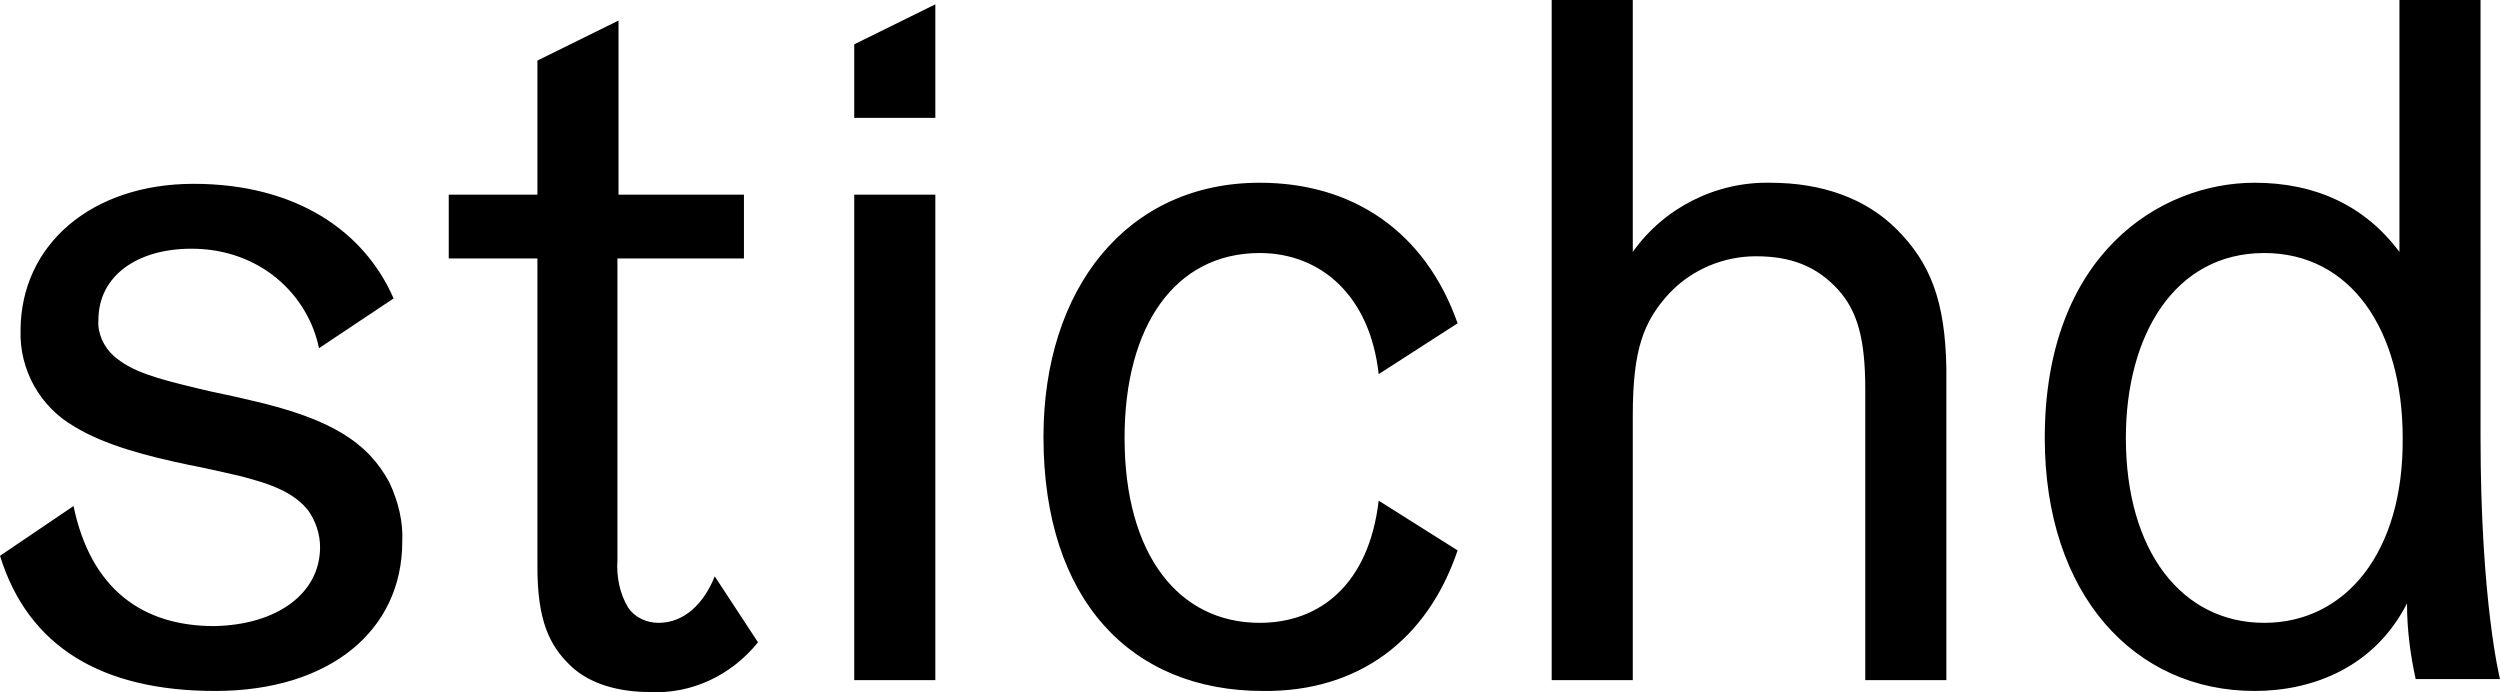 <svg version="1.1" id="Layer_1" class="logo" xmlns="http://www.w3.org/2000/svg" xmlns:xlink="http://www.w3.org/1999/xlink" x="0px" y="0px"
	 viewBox="0 0 231.2 64" style="enable-background:new 0 0 231.2 64;" xml:space="preserve">

<path class="st0" d="M79,18h7.5v44.9H79V18z M79,10.9h7.5V0.4L79,4.1V10.9z M175.4,21.2c-2.8-2.8-6.8-4.3-11.7-4.3
	c-5-0.1-9.8,2.3-12.7,6.4V0h-7.5v62.9h7.5V38.4c0-6.1,1-8.7,3.4-11.3c2.1-2.2,5-3.4,8-3.4c3.2,0,5.6,0.9,7.6,3.1
	c1.8,2,2.5,4.6,2.5,9.2v26.9h7.5V34.1C179.9,27.8,178.5,24.3,175.4,21.2z M221.9,0v23.3c-3.2-4.3-7.8-6.4-13.4-6.4
	c-8.7,0-19.4,6.6-19.4,23.6c0,14.5,8.3,23.4,19.4,23.4c5.4,0,11.1-2.2,14.1-8.1c0,2.4,0.3,4.7,0.8,7h7.8c0,0-1.8-7.1-1.8-22.4V0
	H221.9z M209.4,57.6c-7.6,0-12.8-6.6-12.8-17.1c0-9.5,4.5-17.1,12.8-17.1c8,0,12.8,7.1,12.8,17.1C222.3,51.1,216.9,57.6,209.4,57.6
	L209.4,57.6z M29.6,50.6c0-1.2-0.4-2.4-1.1-3.4c-1.3-1.6-3.2-2.4-6.4-3.2c-1.8-0.4-3-0.7-4.6-1c-3.8-0.8-7.8-1.8-10.7-3.6
	c-3.1-1.8-5-5.2-4.9-8.8c0-8,6.6-13.6,16-13.6c9.5,0,15.8,4.4,18.5,10.6l-6.9,4.6c-1-4.9-5.4-9.2-11.8-9.2c-5,0-8.6,2.5-8.6,6.6
	c-0.1,1.2,0.5,2.5,1.4,3.3c1.7,1.5,4,2.1,7.7,3c1.6,0.4,3.3,0.7,4.9,1.1c7.5,1.7,10.9,3.9,12.9,7.6c0.8,1.7,1.3,3.6,1.2,5.5
	c0,8.2-6.7,13.8-17.3,13.8C9.4,63.9,2.6,59.8,0,51.4l6.8-4.6c1.6,7.7,6.4,11.1,13,11.1C25.6,57.8,29.6,54.9,29.6,50.6z M60.1,64
	c-2.8,0-5.5-0.7-7.3-2.4c-2-1.9-3.1-4.2-3.1-9.2V23.9h-8.2V18h8.2V5.6l7.5-3.7V18h11.6v5.9H57.1v27.9c-0.1,1.5,0.2,3.1,1,4.4
	c0.6,0.9,1.7,1.4,2.8,1.4c2.4,0,4.2-1.8,5.2-4.3l4,6.1C67.6,62.5,63.9,64.2,60.1,64z M134.8,50.9l-7.3-4.6
	c-0.9,7.7-5.4,11.3-11,11.3c-7.5,0-12.5-6.3-12.5-17.1c0-10.4,4.7-17.1,12.5-17.1c5.6,0,10.2,3.9,11,11.2l7.3-4.7
	c-3-8.5-9.7-13-18.3-13c-12.3,0-20,9.8-20,23.5c0,15.1,8.1,23.5,20.3,23.5C125.6,64,132,59.2,134.8,50.9z"/>
</svg>
